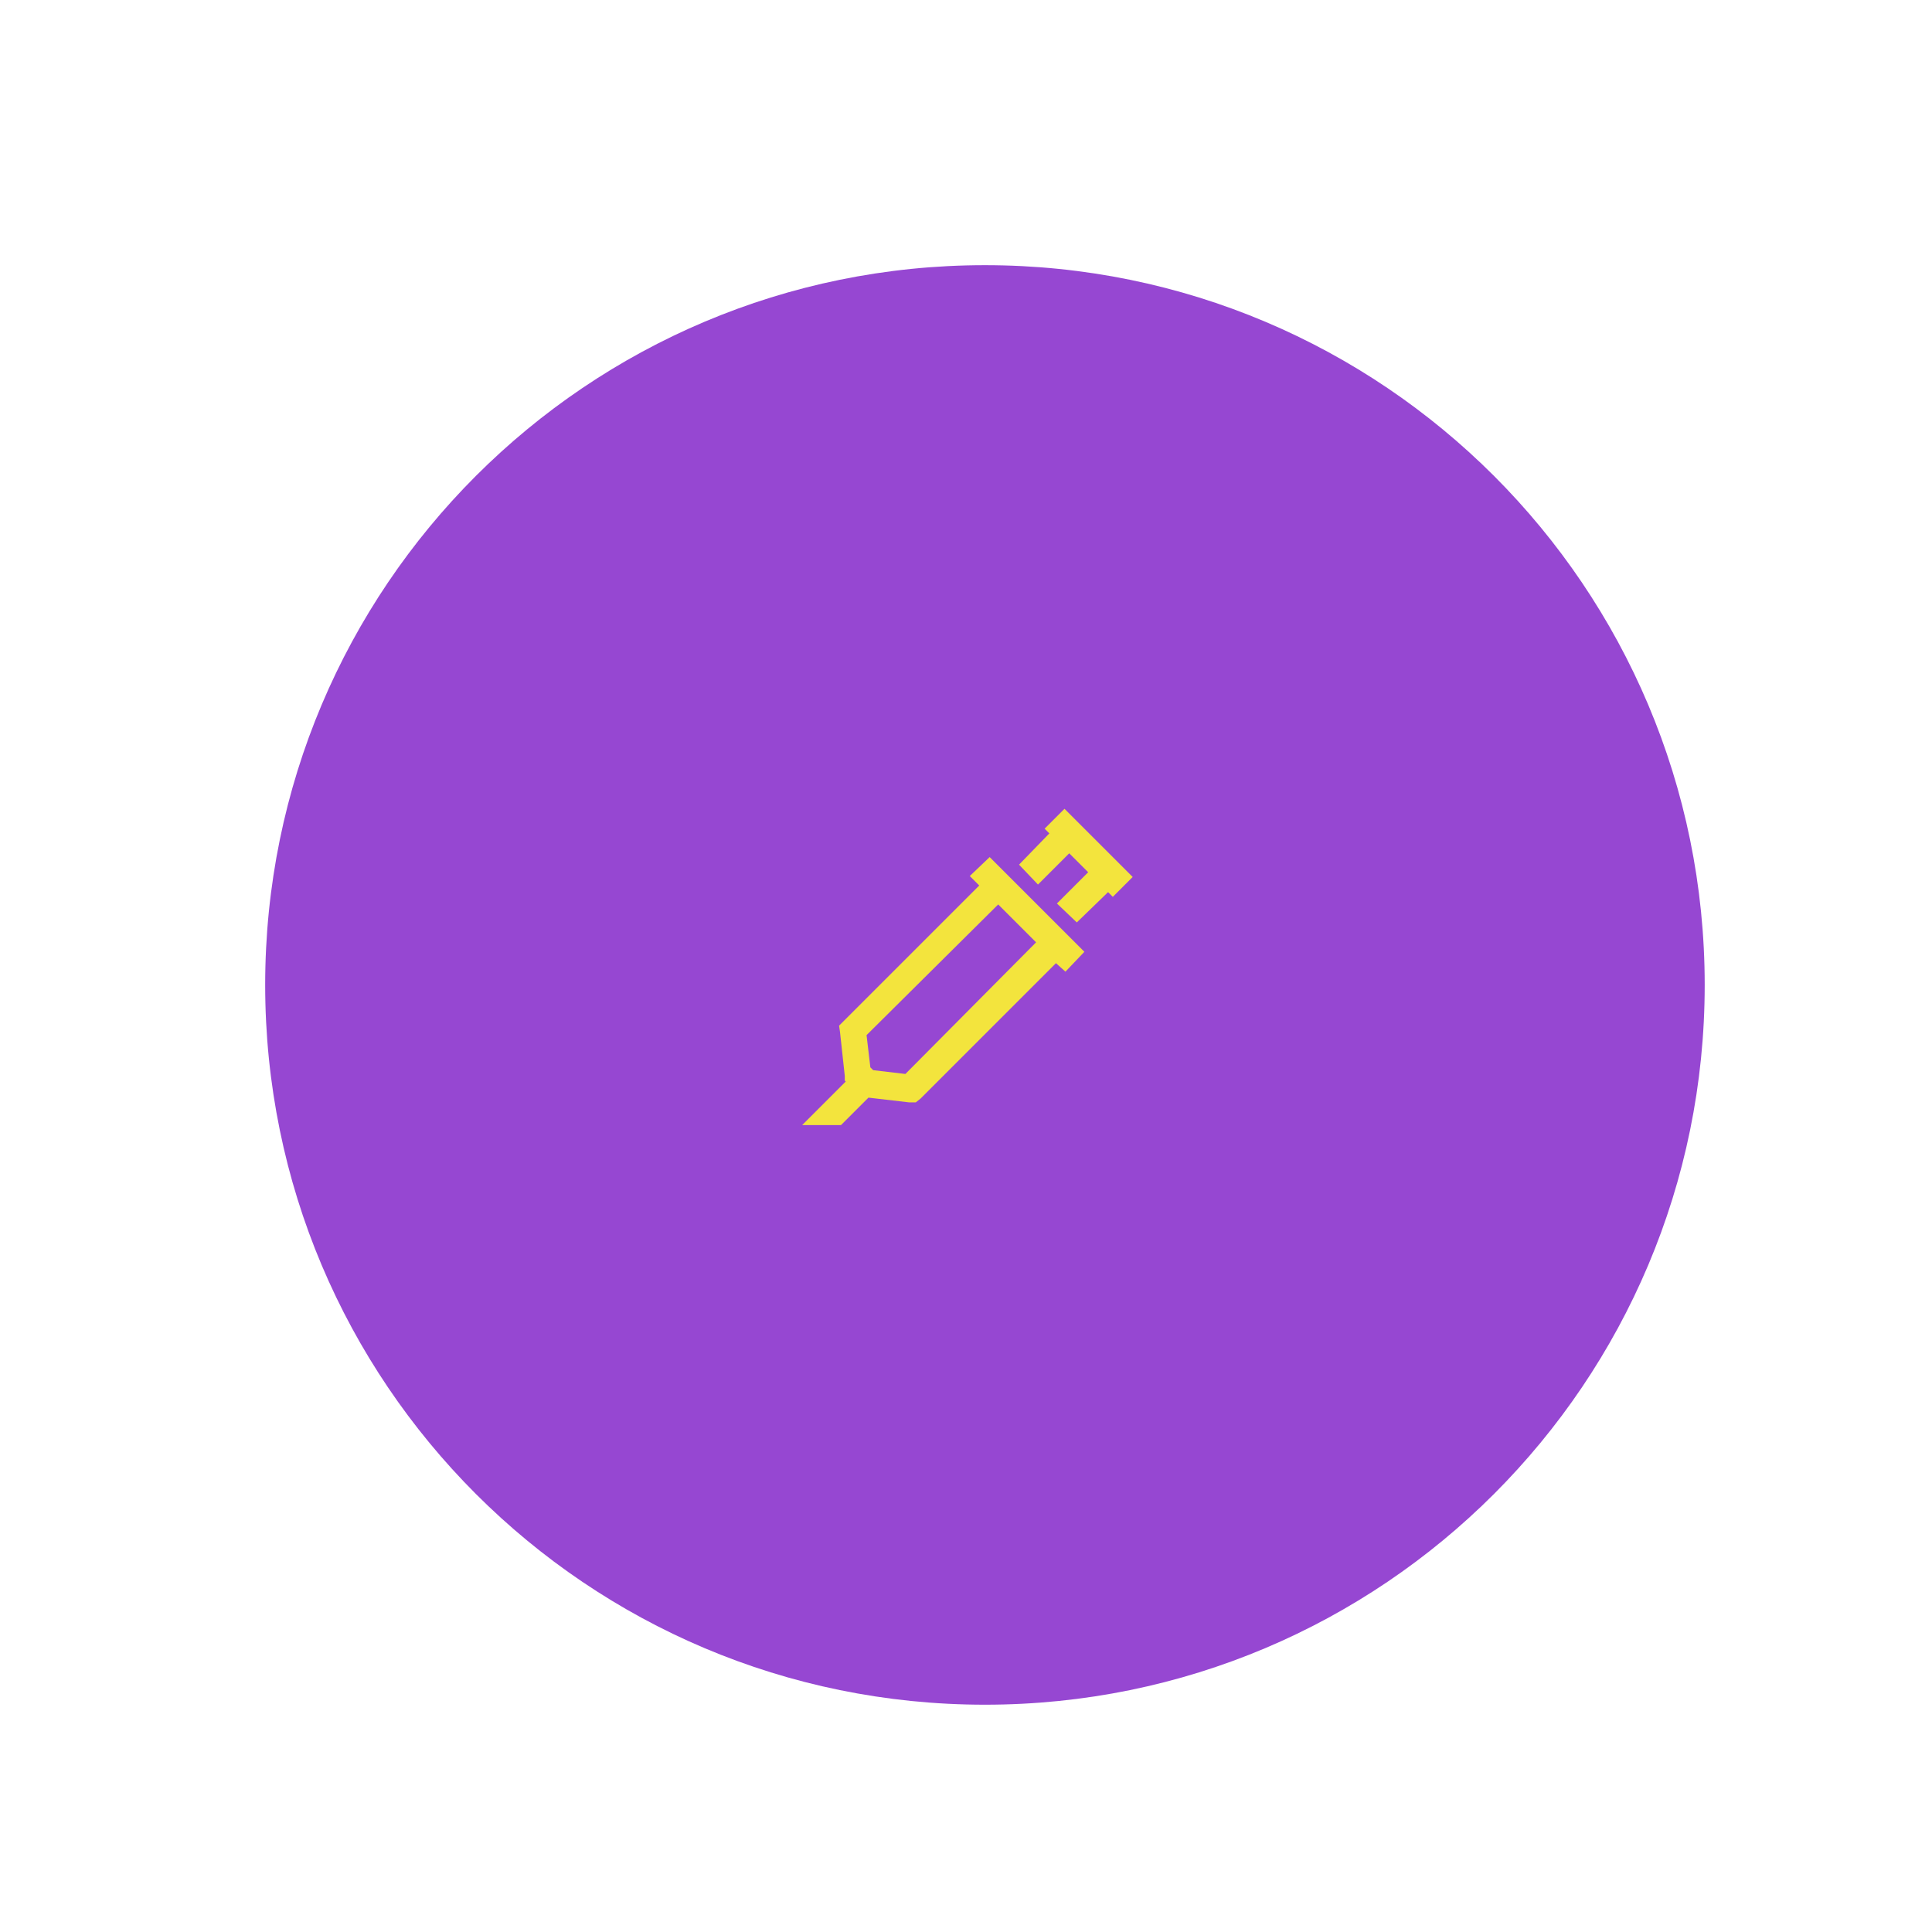 <svg version="1.2" xmlns="http://www.w3.org/2000/svg" viewBox="0 0 204 204" width="204" height="204">
	<title>syringe-svg</title>
	<style>
		.s0 { fill: #9647d2 } 
		.s1 { fill: #f3e43d } 
	</style>
	<g id="Layer">
		<path id="Layer" class="s0" d="m104 180c-42 0-76-34-76-76 0-42 34-76 76-76 42 0 76 34 76 76 0 42-34 76-76 76z"/>
	</g>
	<path id="Layer" fill-rule="evenodd" class="s1" d="m119.6 92.6l-2.1 2.1-0.5-0.5-3.3 3.2-2.1-2 3.3-3.3-2-2-3.3 3.3-2-2.1 3.2-3.3-0.5-0.5 2.1-2.1zm-5.1 7.9l-2 2.1-1-0.9-14.3 14.3-0.5 0.4h-0.7l-4.3-0.5-2.9 2.9h-4.1l4.6-4.6-0.1-0.1v-0.5l-0.5-4.6-0.1-0.7 14.8-14.8-1-1 2.1-2zm-23 8.8l0.4 3.4 0.3 0.3 3.4 0.4 13.8-13.9-4-4z"/>
</svg>